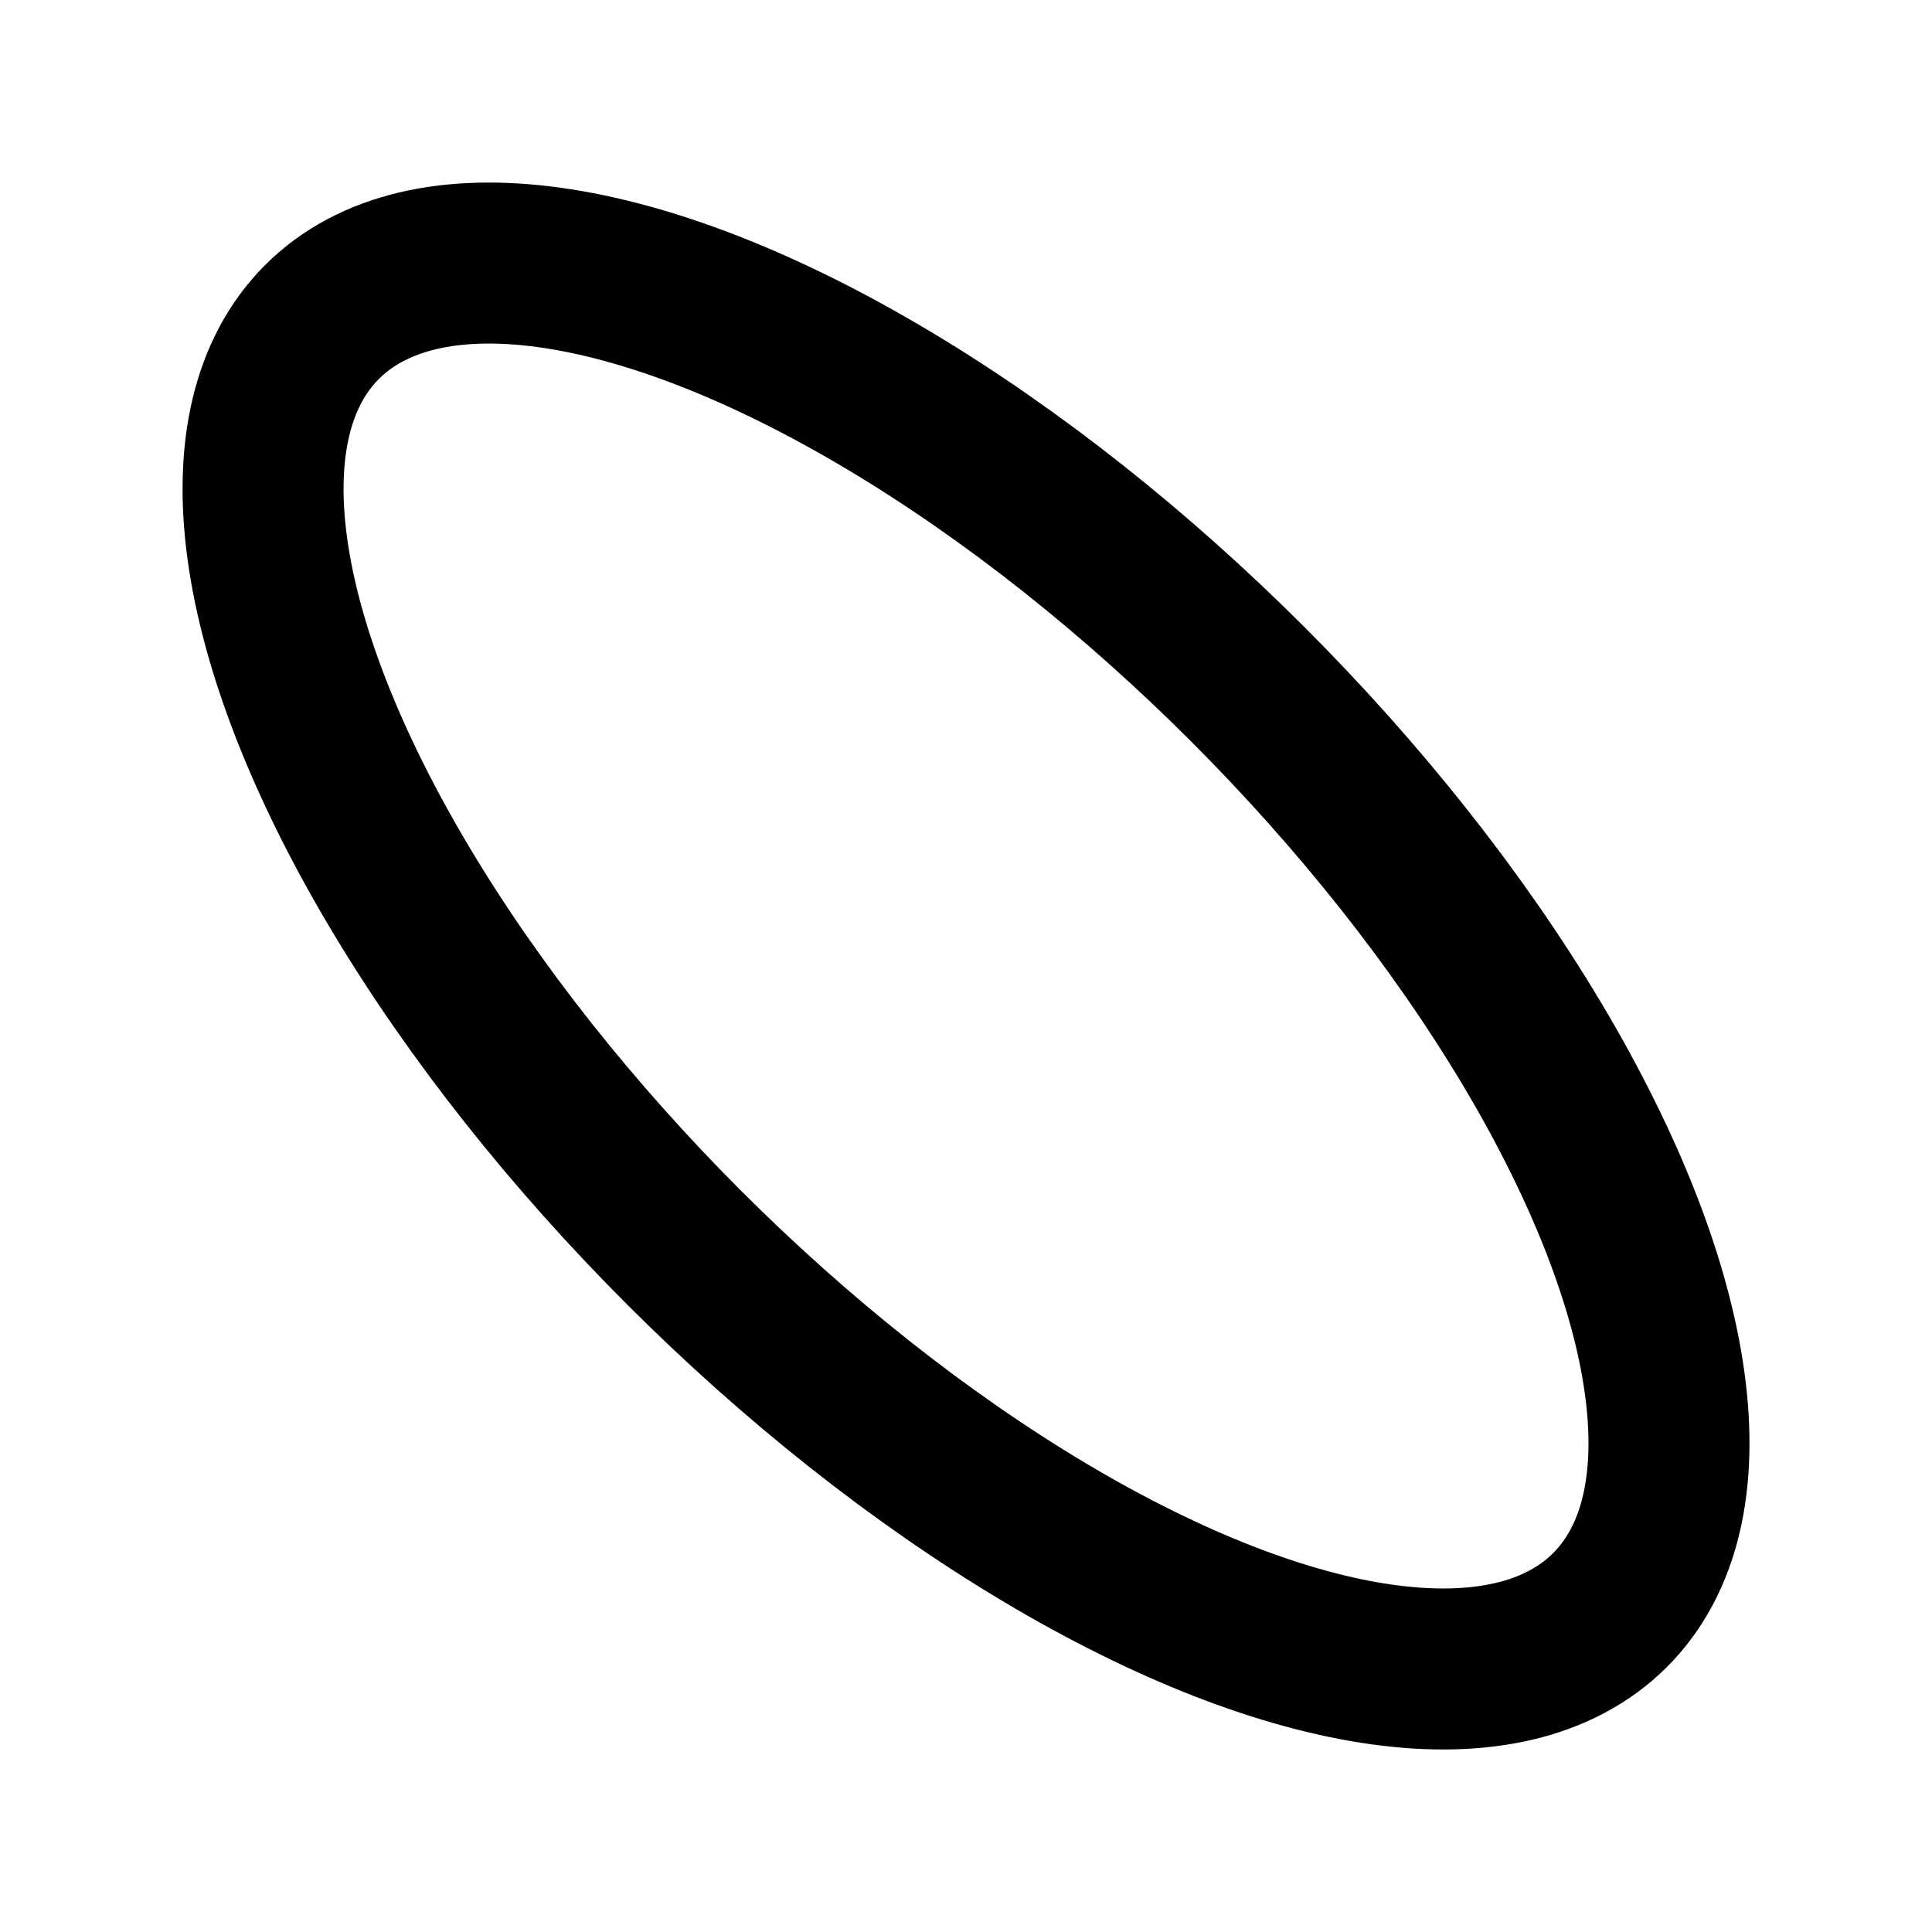 <?xml version="1.0" encoding="UTF-8" standalone="no"?>
<svg
   xmlns:dc="http://purl.org/dc/elements/1.1/"
   xmlns:cc="http://creativecommons.org/ns#"
   xmlns:rdf="http://www.w3.org/1999/02/22-rdf-syntax-ns#"
   xmlns:svg="http://www.w3.org/2000/svg"
   xmlns="http://www.w3.org/2000/svg"
   xmlns:sodipodi="http://sodipodi.sourceforge.net/DTD/sodipodi-0.dtd"
   xmlns:inkscape="http://www.inkscape.org/namespaces/inkscape"
   version="1.1"
   id="svg4355"
   viewBox="0 0 24 24"
   height="24"
   width="24"
   sodipodi:docname="neb-galaxy.svg"
   inkscape:version="0.92.1 r15371">
  <sodipodi:namedview
     pagecolor="#ffffff"
     bordercolor="#666666"
     borderopacity="1"
     objecttolerance="10"
     gridtolerance="10"
     guidetolerance="10"
     inkscape:pageopacity="0"
     inkscape:pageshadow="2"
     inkscape:window-width="1920"
     inkscape:window-height="1016"
     id="namedview4636"
     showgrid="true"
     inkscape:zoom="8.805689"
     inkscape:cx="41.832993"
     inkscape:cy="-9.4922373"
     inkscape:window-x="0"
     inkscape:window-y="27"
     inkscape:window-maximized="1"
     inkscape:current-layer="svg4355"
     inkscape:snap-center="true">
    <inkscape:grid
       type="xygrid"
       id="grid4638"
       spacingx="0.25"
       spacingy="0.25"
       empspacing="4" />
  </sodipodi:namedview>
  <defs
     id="defs4357" />
  <ellipse
     style="opacity:1;vector-effect:none;fill:none;fill-opacity:1;stroke:#000000;stroke-width:2;stroke-linecap:round;stroke-linejoin:round;stroke-miterlimit:4;stroke-dasharray:none;stroke-dashoffset:0;stroke-opacity:1;marker:none"
     id="path6077"
     cx="16.971"
     cy="3.5527137e-15"
     rx="11.314"
     ry="4.95"
     transform="rotate(45)" />
</svg>
